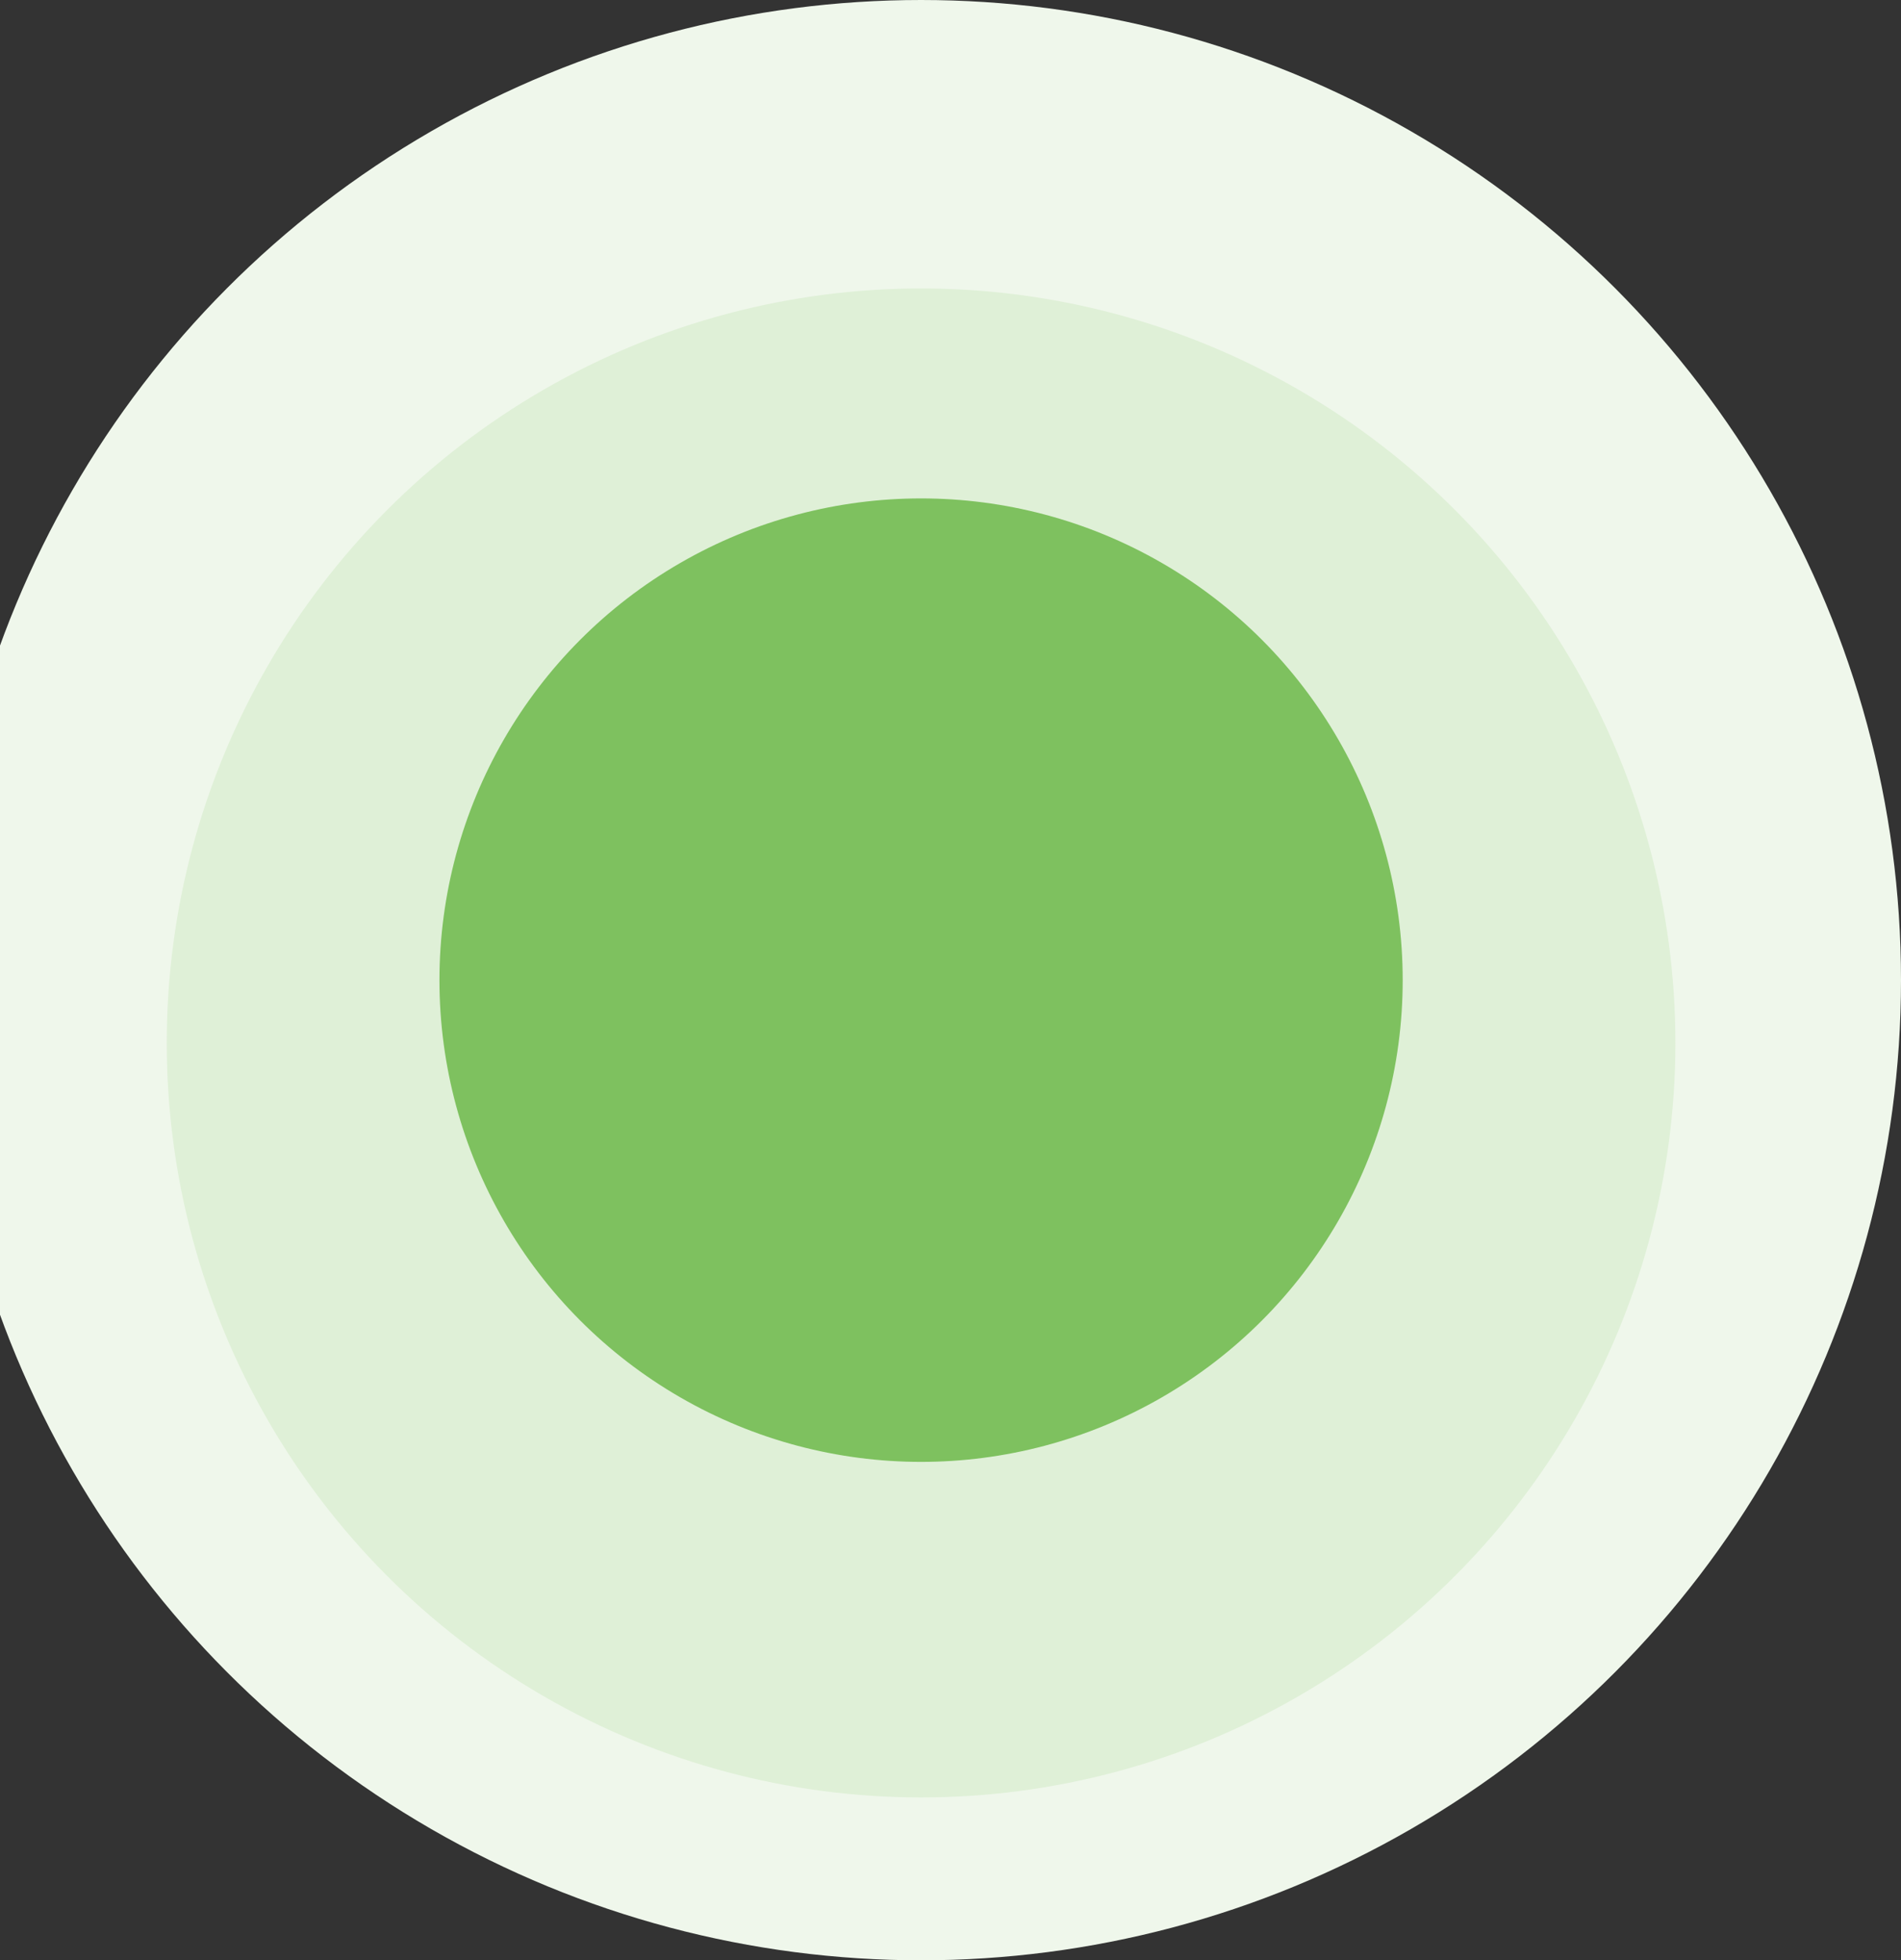<svg width="969" height="999" viewBox="0 0 969 999" fill="none" xmlns="http://www.w3.org/2000/svg">
<rect x="0" y="0" width="969" height="999" fill="#333333" stroke="none"/>
<circle cx="469.5" cy="499.5" r="499.5" fill="#EFF7EB"/>
<circle cx="469.5" cy="531.5" r="384.5" fill="#DFF0D7"/>
<circle cx="469.5" cy="499.5" r="245.5" fill="#7EC15F"/>
</svg>
